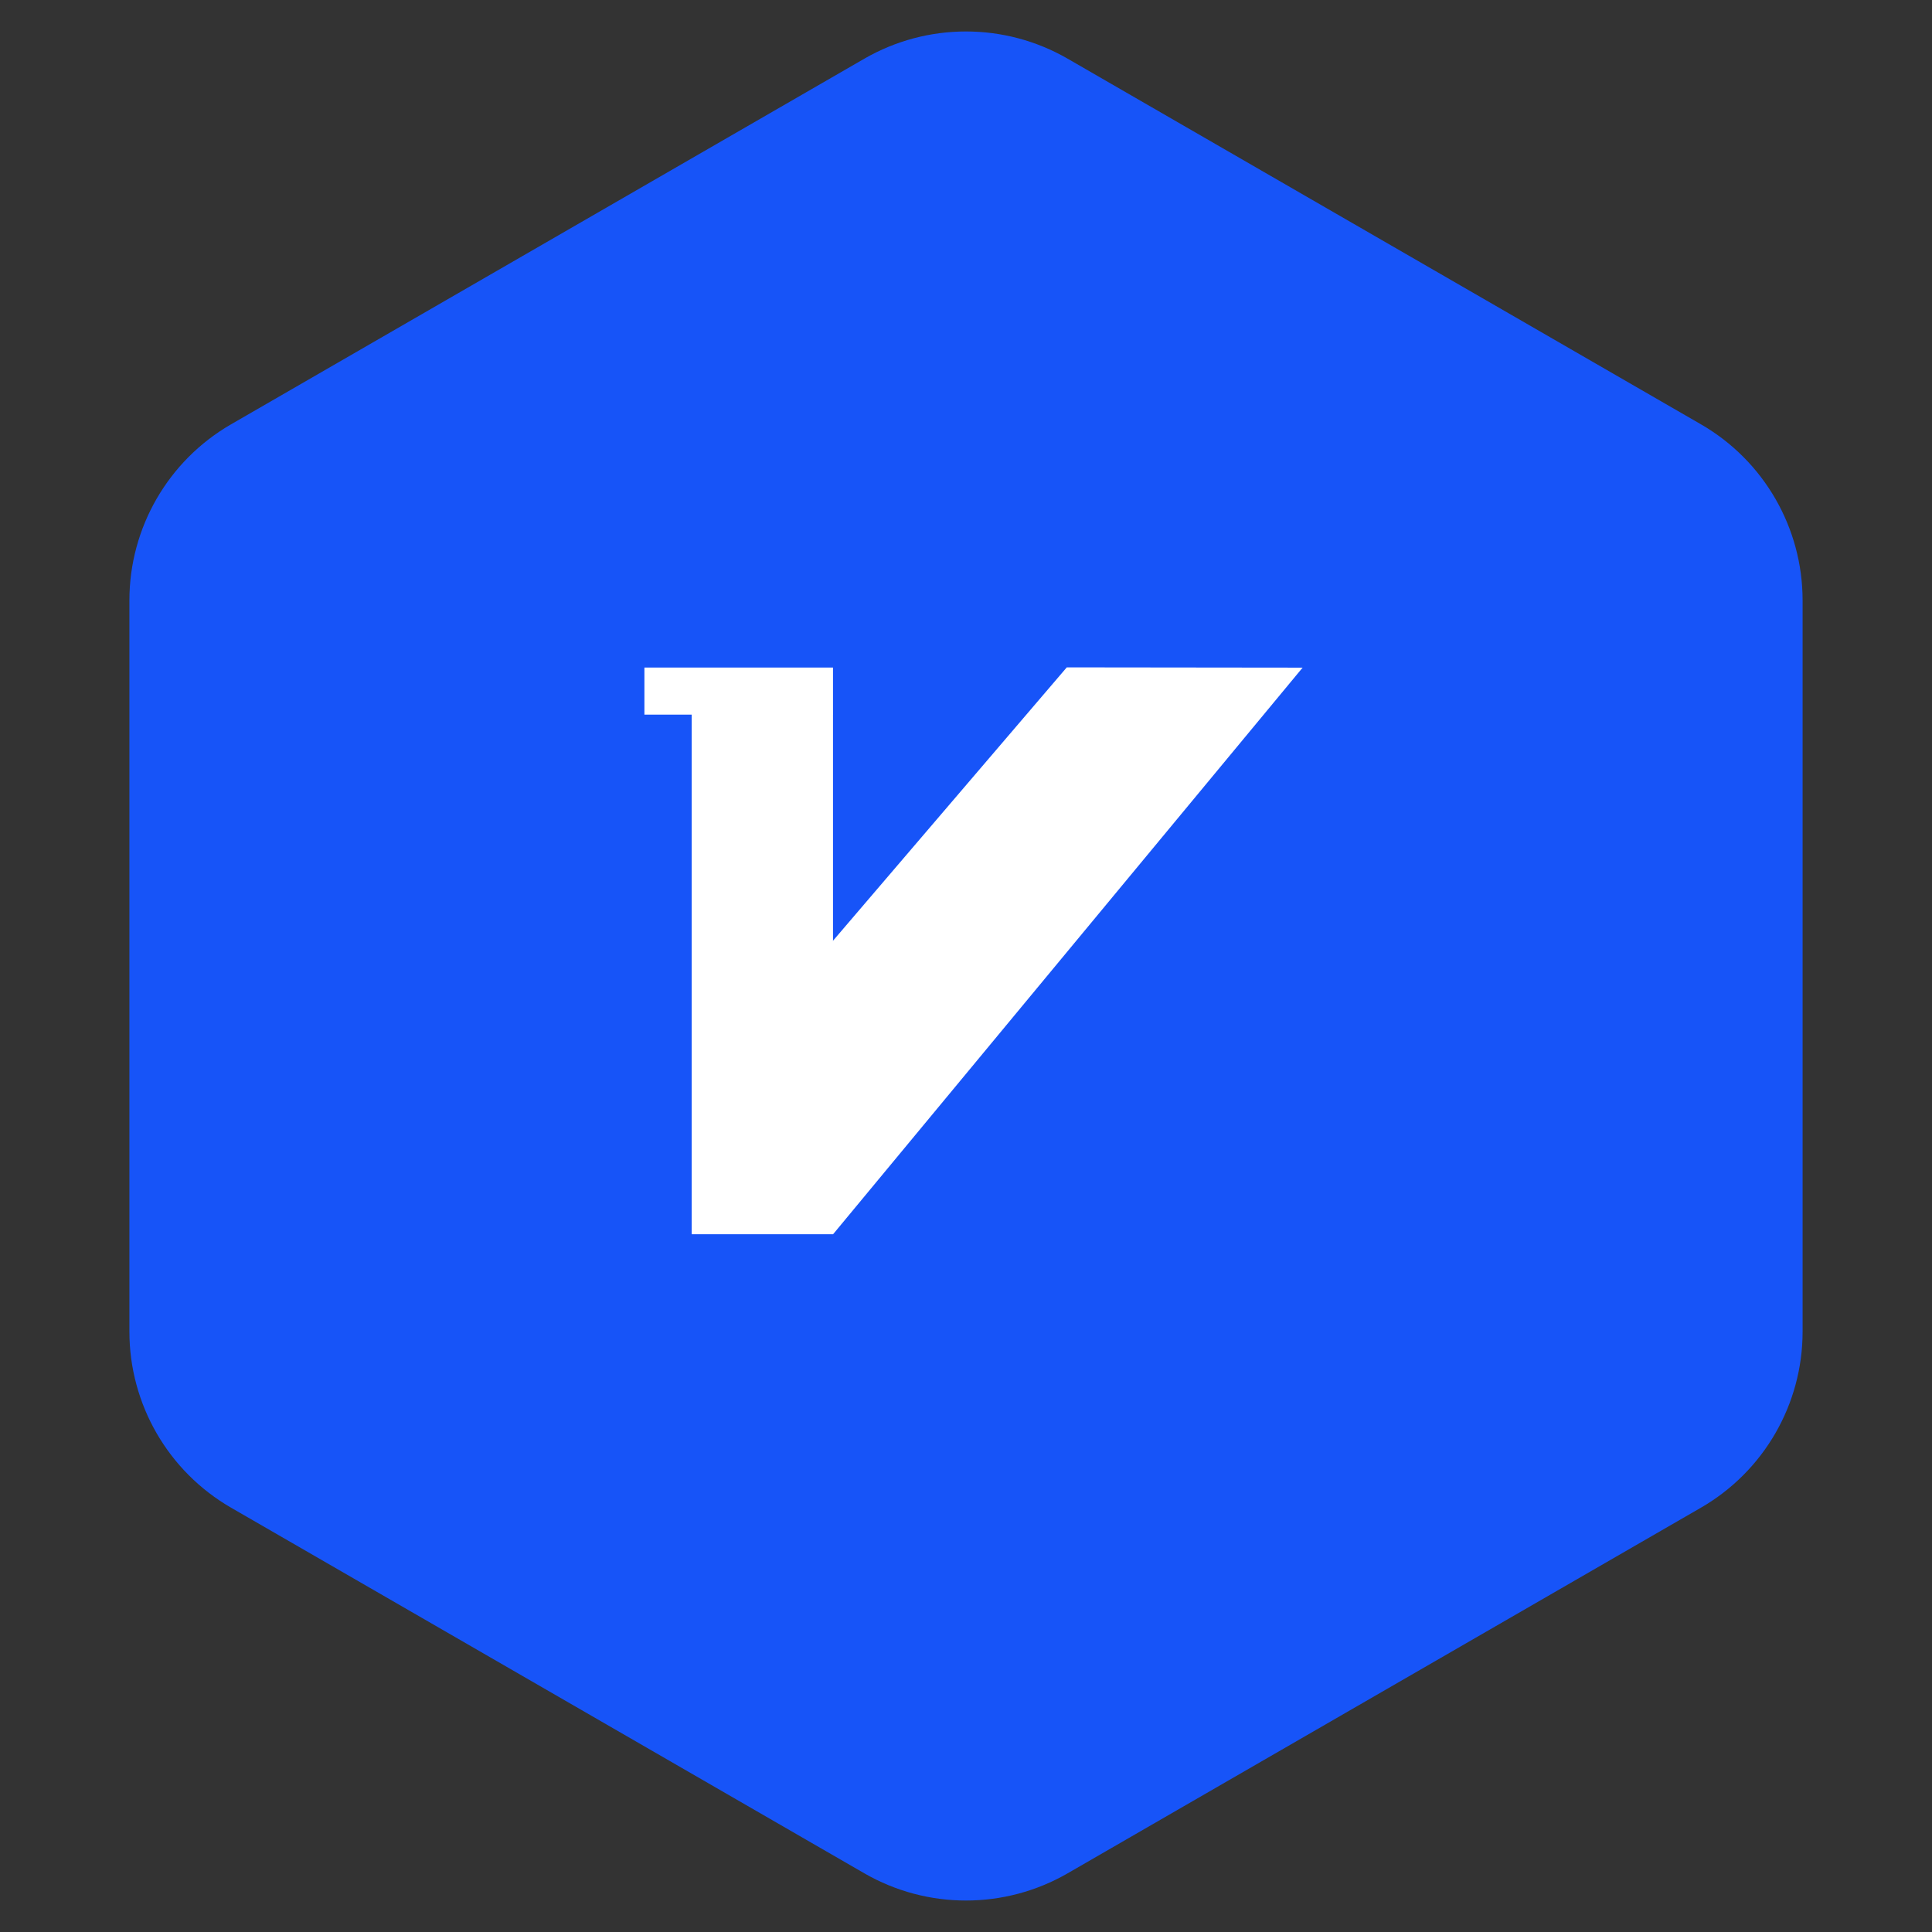 <svg width="44" height="44" viewBox="0 0 44 44" fill="none" xmlns="http://www.w3.org/2000/svg">
<rect x="0" y="0" width="44" height="44" fill="#333333" stroke="none"/>
<path d="M19.684 1.337C21.117 0.51 22.883 0.51 24.316 1.337L38.737 9.663C40.17 10.49 41.053 12.019 41.053 13.674V30.326C41.053 31.981 40.17 33.51 38.737 34.337L24.316 42.663C22.883 43.49 21.117 43.49 19.684 42.663L5.263 34.337C3.83 33.51 2.947 31.981 2.947 30.326V13.674C2.947 12.019 3.83 10.49 5.263 9.663L19.684 1.337Z" fill="#1754F8"/>
<g clip-path="url(#clip0_4117_22153)">
<path d="M14.676 15.203H18.971V16.275H14.676V15.203Z" fill="white"/>
<path d="M15.752 16.18H18.971V28.109H15.752V16.18Z" fill="white"/>
<path d="M29.666 15.205L18.972 28.11L15.843 25.083L24.295 15.199L29.666 15.205Z" fill="white"/>
</g>
<defs>
<clipPath id="clip0_4117_22153">
<rect width="15.439" height="15.439" fill="white" transform="translate(14.667 14.281)"/>
</clipPath>
</defs>
</svg>

